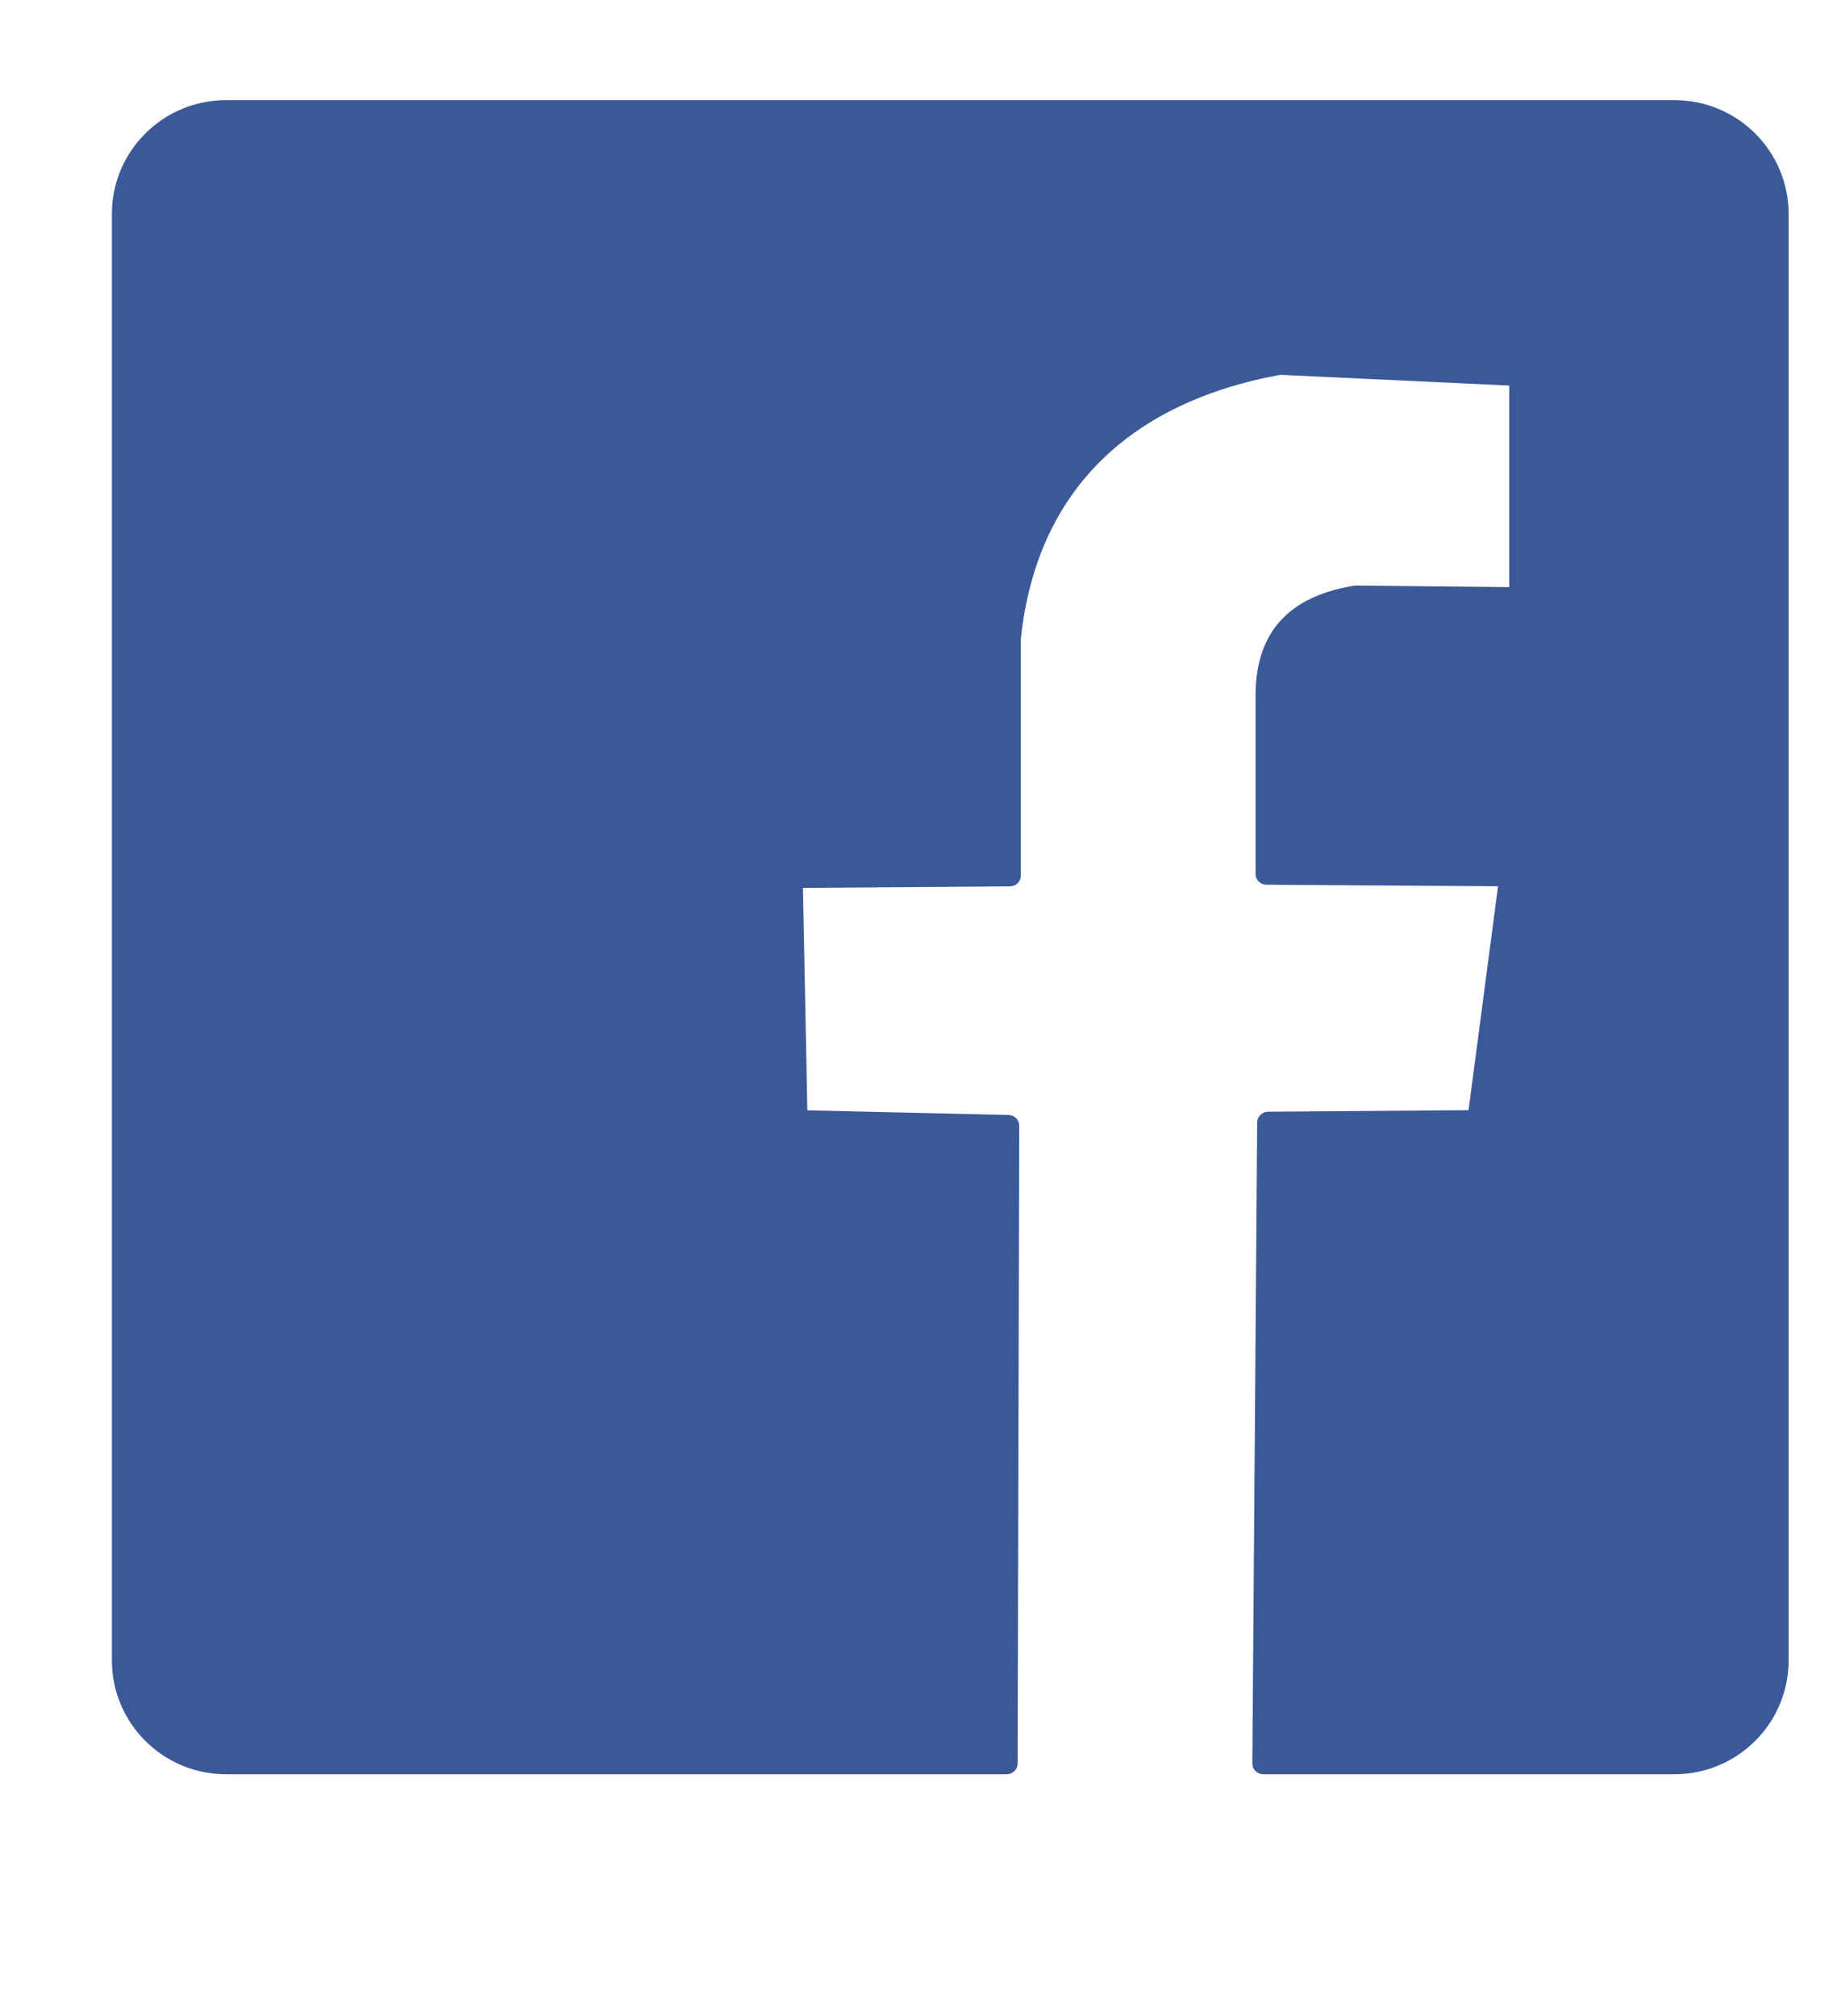 <?xml version="1.0" encoding="UTF-8" standalone="no"?>
<!DOCTYPE svg PUBLIC "-//W3C//DTD SVG 1.1//EN" "http://www.w3.org/Graphics/SVG/1.1/DTD/svg11.dtd">
<svg width="100%" height="100%" viewBox="0 0 525 576" version="1.1" xmlns="http://www.w3.org/2000/svg" xmlns:xlink="http://www.w3.org/1999/xlink" xml:space="preserve" xmlns:serif="http://www.serif.com/" style="fill-rule:evenodd;clip-rule:evenodd;stroke-linejoin:round;stroke-miterlimit:1.5;">
    <g transform="matrix(1,0,0,1,-2232,-1904)">
        <g transform="matrix(0.49,0,0,0.476,1144.07,1002.73)">
            <path d="M2807.32,2952L2352.13,2952C2318.94,2952 2292,2924.3 2292,2890.19L2292,2021.81C2292,1987.7 2318.94,1960 2352.13,1960L3196.87,1960C3230.06,1960 3257,1987.7 3257,2021.81L3257,2890.19C3257,2924.3 3230.06,2952 3196.87,2952L2957.16,2952L2959.99,2567.23L3082.49,2566.26L3101.34,2419.01L2959.04,2418.04L2959.04,2313.42C2958.54,2282.39 2970.07,2258.37 3010.87,2251.42L3107,2252.38L3107,2118.7L2966.58,2111.92C2876.13,2128.69 2818.56,2183.76 2809.2,2276.6L2809.2,2419.01L2681.98,2419.98L2684.81,2566.26L2808.26,2569.17L2807.32,2952Z" style="fill:rgb(59,89,152);stroke:rgb(59,89,152);stroke-width:12.94px;"/>
        </g>
    </g>
</svg>
